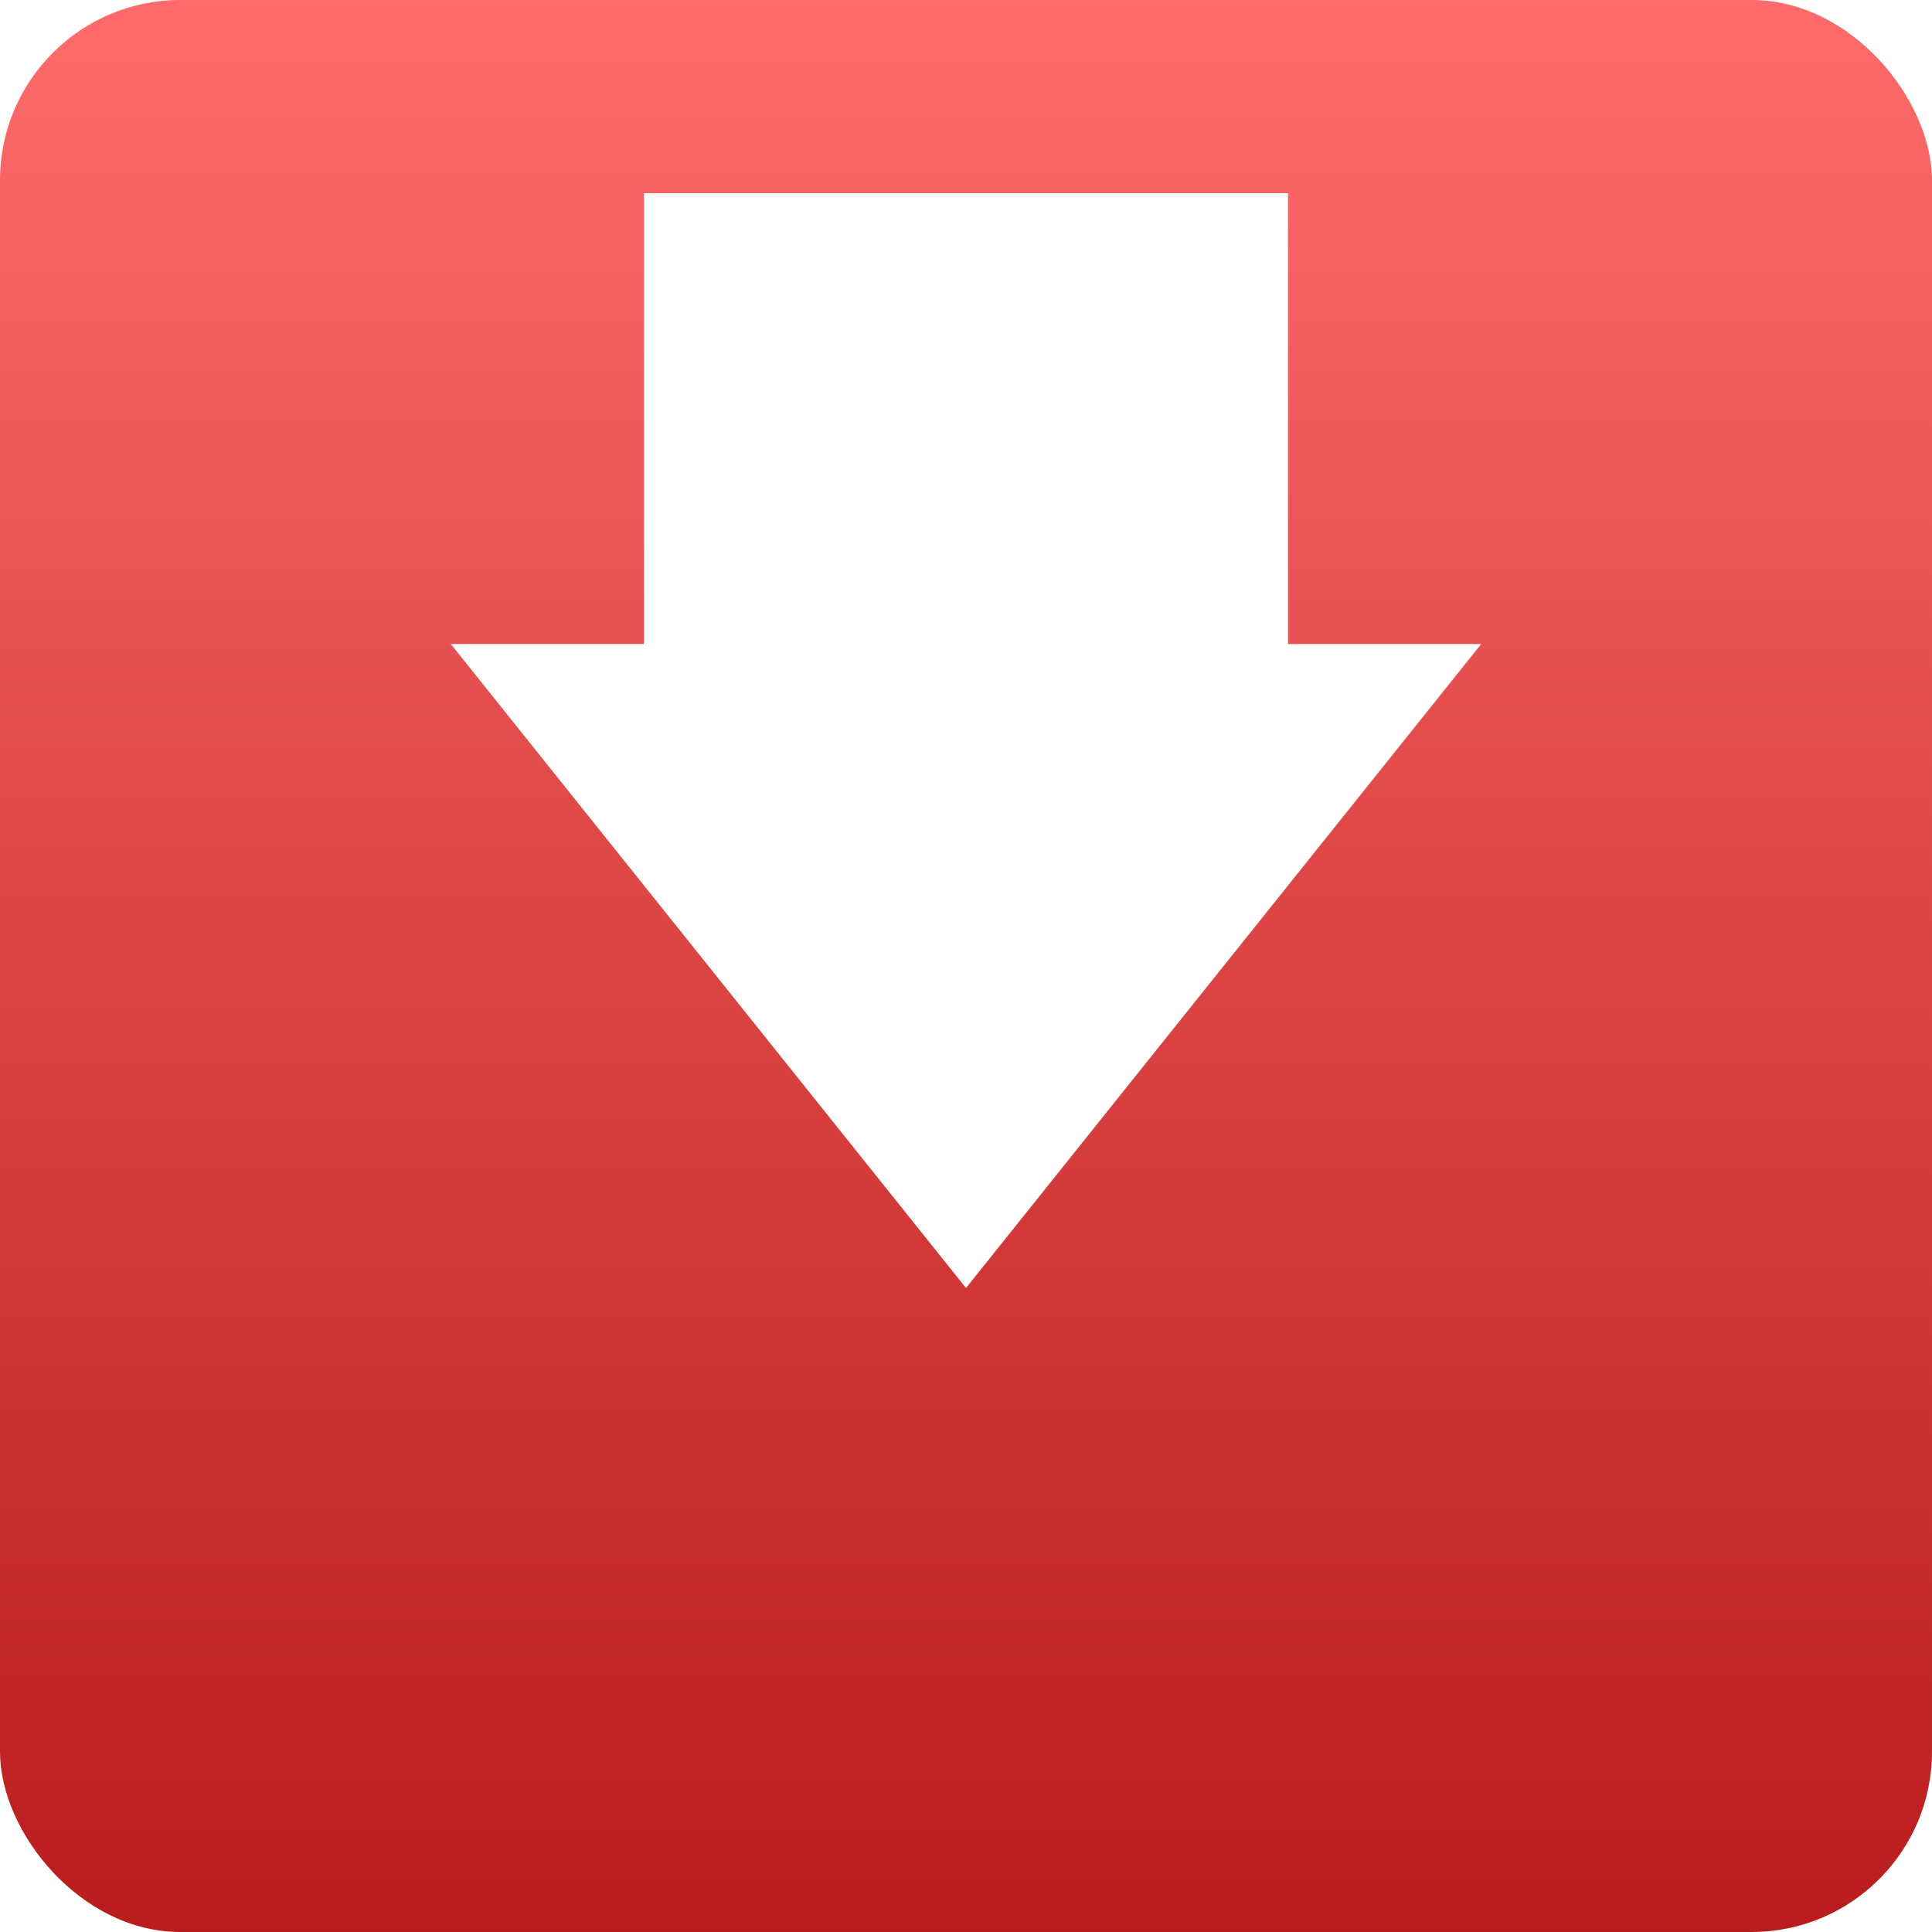 <svg xmlns="http://www.w3.org/2000/svg" viewBox="0 0 300 300">
  <defs>
    <linearGradient id="r" x1="0" y1="0" x2="0" y2="1">
      <stop offset="0%" stop-color="#ff6b6b"/>
      <stop offset="100%" stop-color="#b91c1c"/>
    </linearGradient>
    <filter id="s" x="-20%" y="-20%" width="140%" height="140%">
      <feDropShadow dx="0" dy="8" stdDeviation="10" flood-color="#0f172a" flood-opacity="0.45"/>
    </filter>
  </defs>
  <rect width="300" height="300" rx="28" fill="url(#r)"/>
  <g filter="url(#s)" transform="translate(150 120)">
    <path d="M-80 -20 L0 80 L80 -20 L50 -20 L50 -90 L-50 -90 L-50 -20 Z" fill="#fff"/>
  </g>
</svg>

